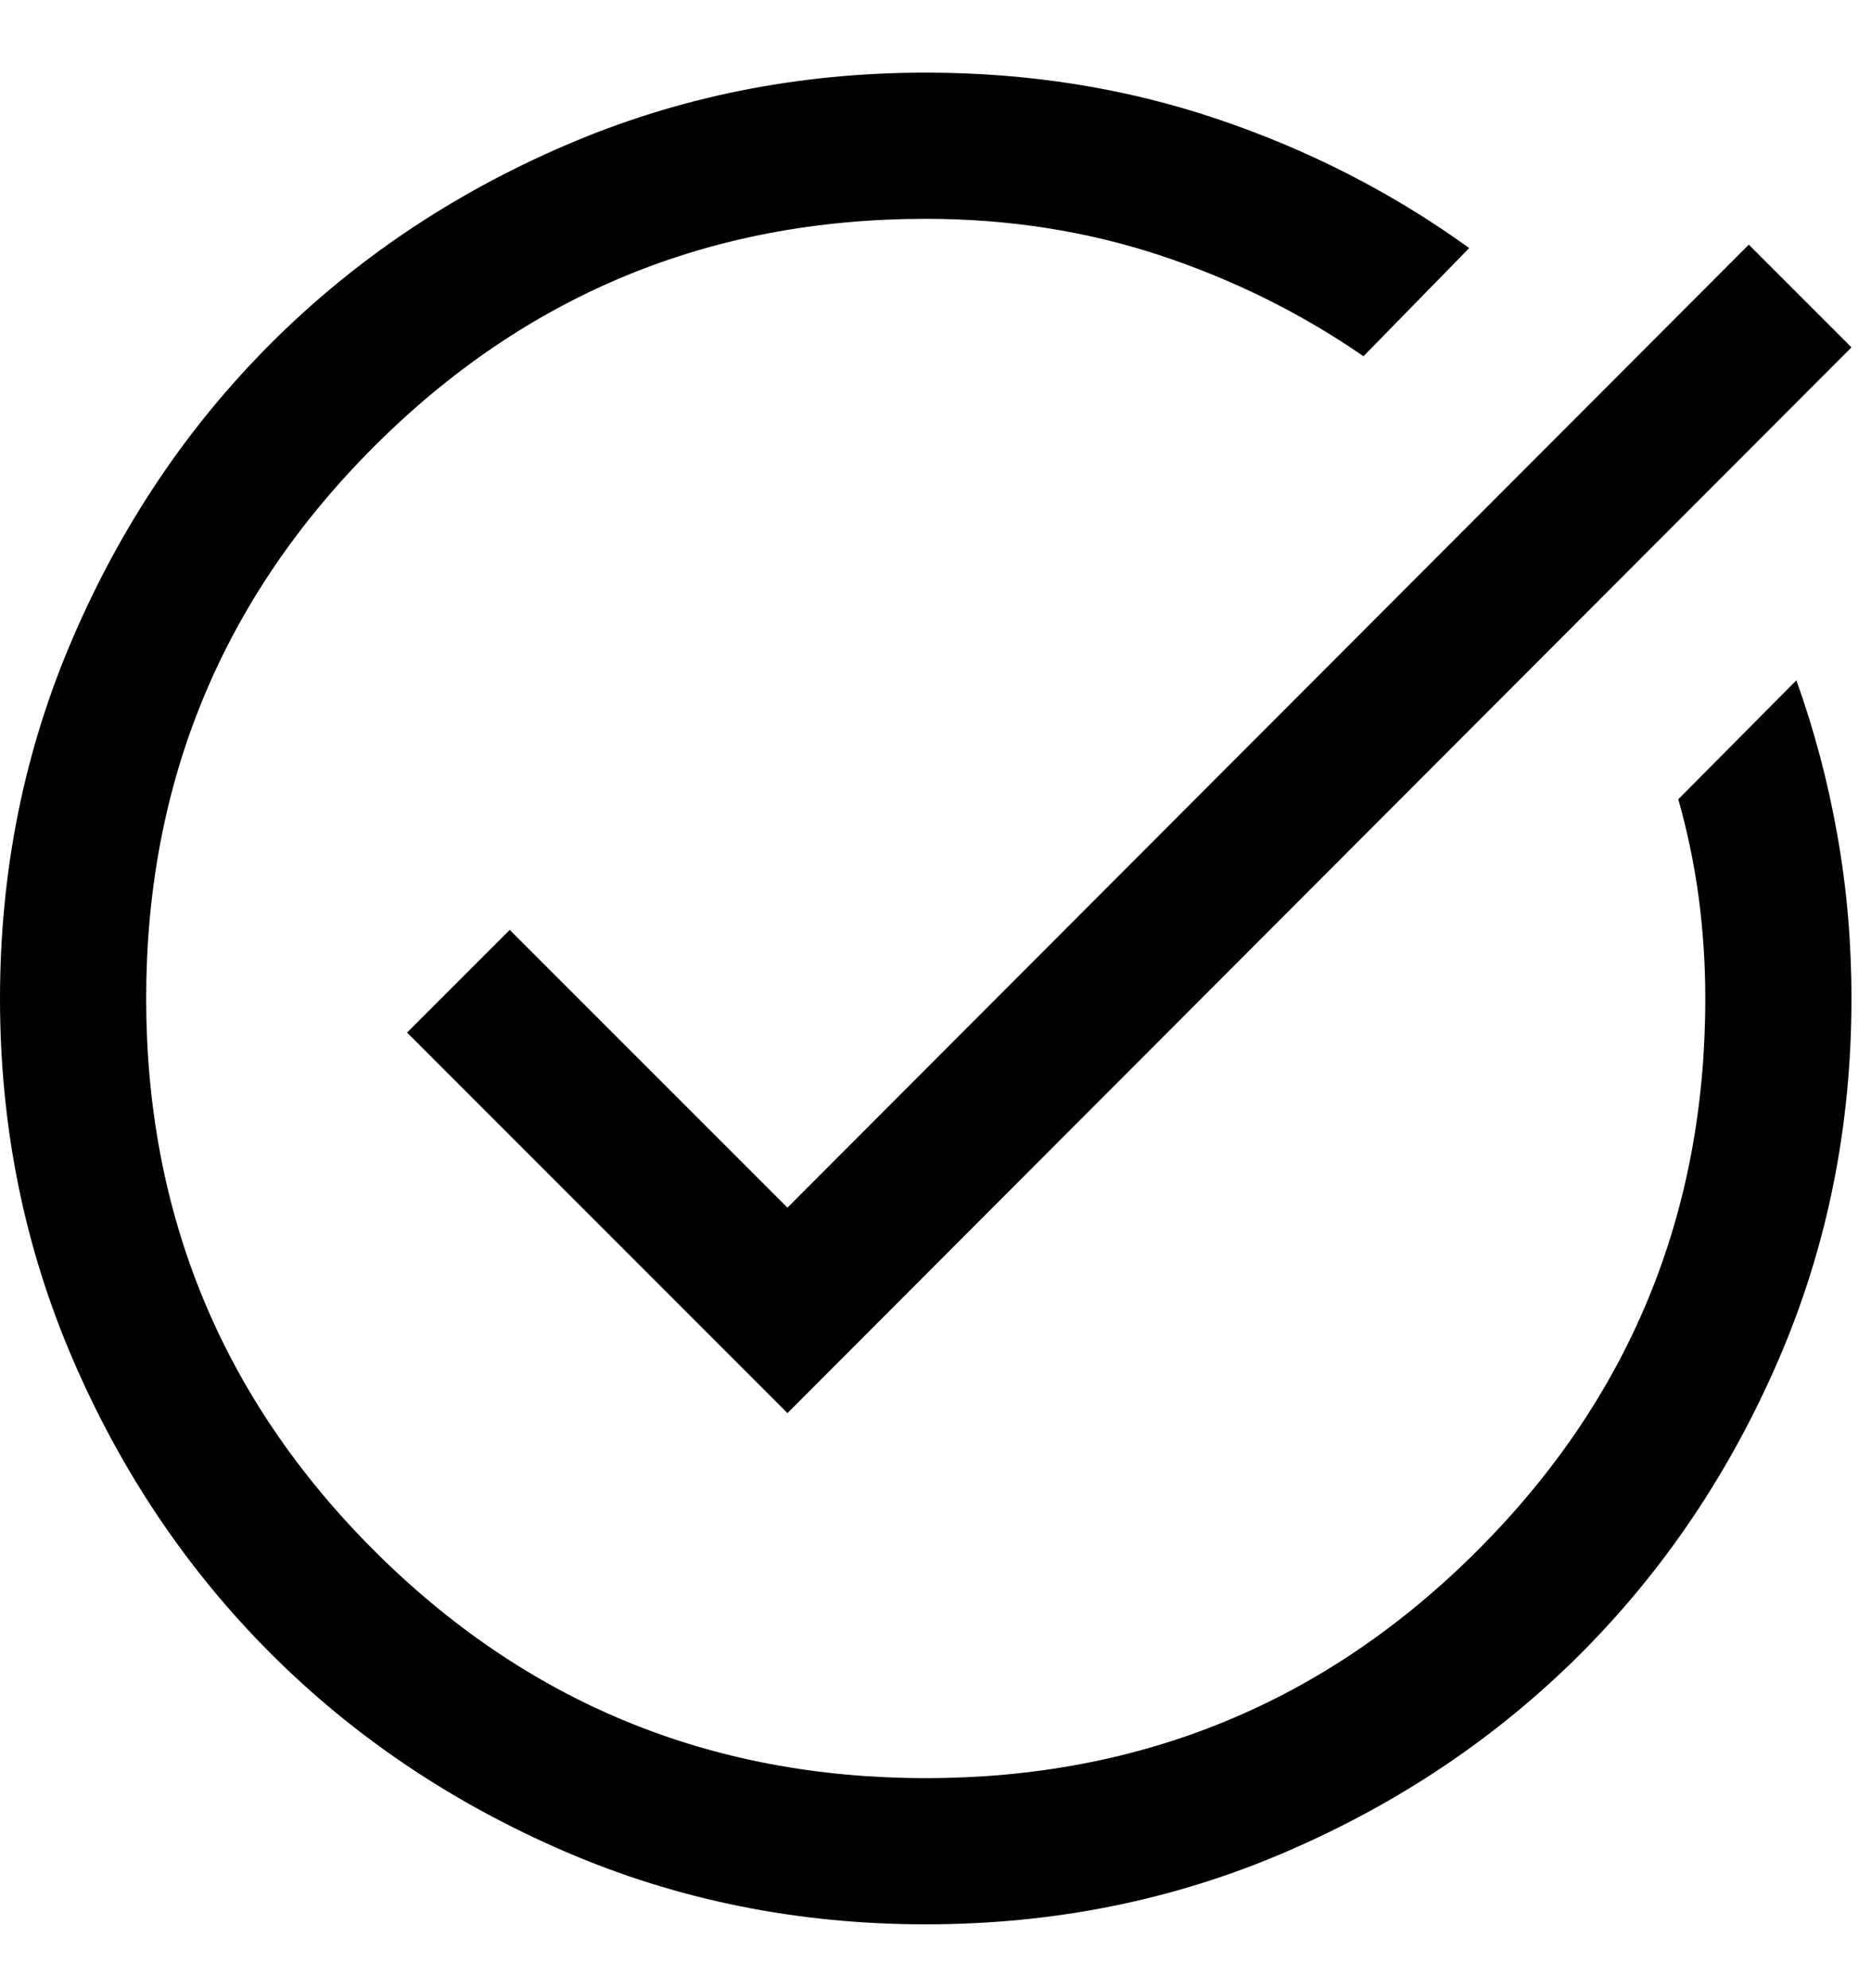 <svg width="16" height="17" viewBox="0 0 16 17" fill="none" xmlns="http://www.w3.org/2000/svg">
<path d="M7.918 16.454C6.823 16.454 5.794 16.247 4.83 15.831C3.867 15.415 3.029 14.852 2.316 14.139C1.604 13.427 1.039 12.589 0.624 11.626C0.208 10.663 0 9.634 0 8.539C0 7.444 0.208 6.415 0.624 5.452C1.039 4.488 1.603 3.65 2.316 2.937C3.028 2.225 3.866 1.66 4.829 1.245C5.792 0.829 6.822 0.621 7.917 0.621C8.794 0.621 9.625 0.753 10.408 1.017C11.192 1.281 11.91 1.649 12.564 2.121L11.66 3.046C11.122 2.675 10.539 2.387 9.91 2.18C9.282 1.974 8.618 1.871 7.917 1.871C6.069 1.871 4.497 2.52 3.198 3.819C1.899 5.118 1.25 6.691 1.25 8.538C1.25 10.385 1.899 11.958 3.198 13.257C4.497 14.555 6.069 15.204 7.917 15.204C9.764 15.204 11.337 14.555 12.635 13.257C13.934 11.958 14.583 10.385 14.583 8.538C14.583 8.245 14.564 7.955 14.526 7.669C14.487 7.383 14.429 7.105 14.352 6.834L15.362 5.817C15.515 6.245 15.632 6.686 15.712 7.139C15.793 7.592 15.833 8.058 15.833 8.538C15.833 9.633 15.626 10.662 15.21 11.625C14.794 12.588 14.23 13.426 13.518 14.139C12.806 14.851 11.968 15.415 11.005 15.831C10.042 16.247 9.013 16.454 7.918 16.454ZM6.734 12.083L3.481 8.829L4.359 7.951L6.734 10.326L14.955 2.092L15.833 2.97L6.734 12.083Z" fill="currentColor"/>
</svg>
